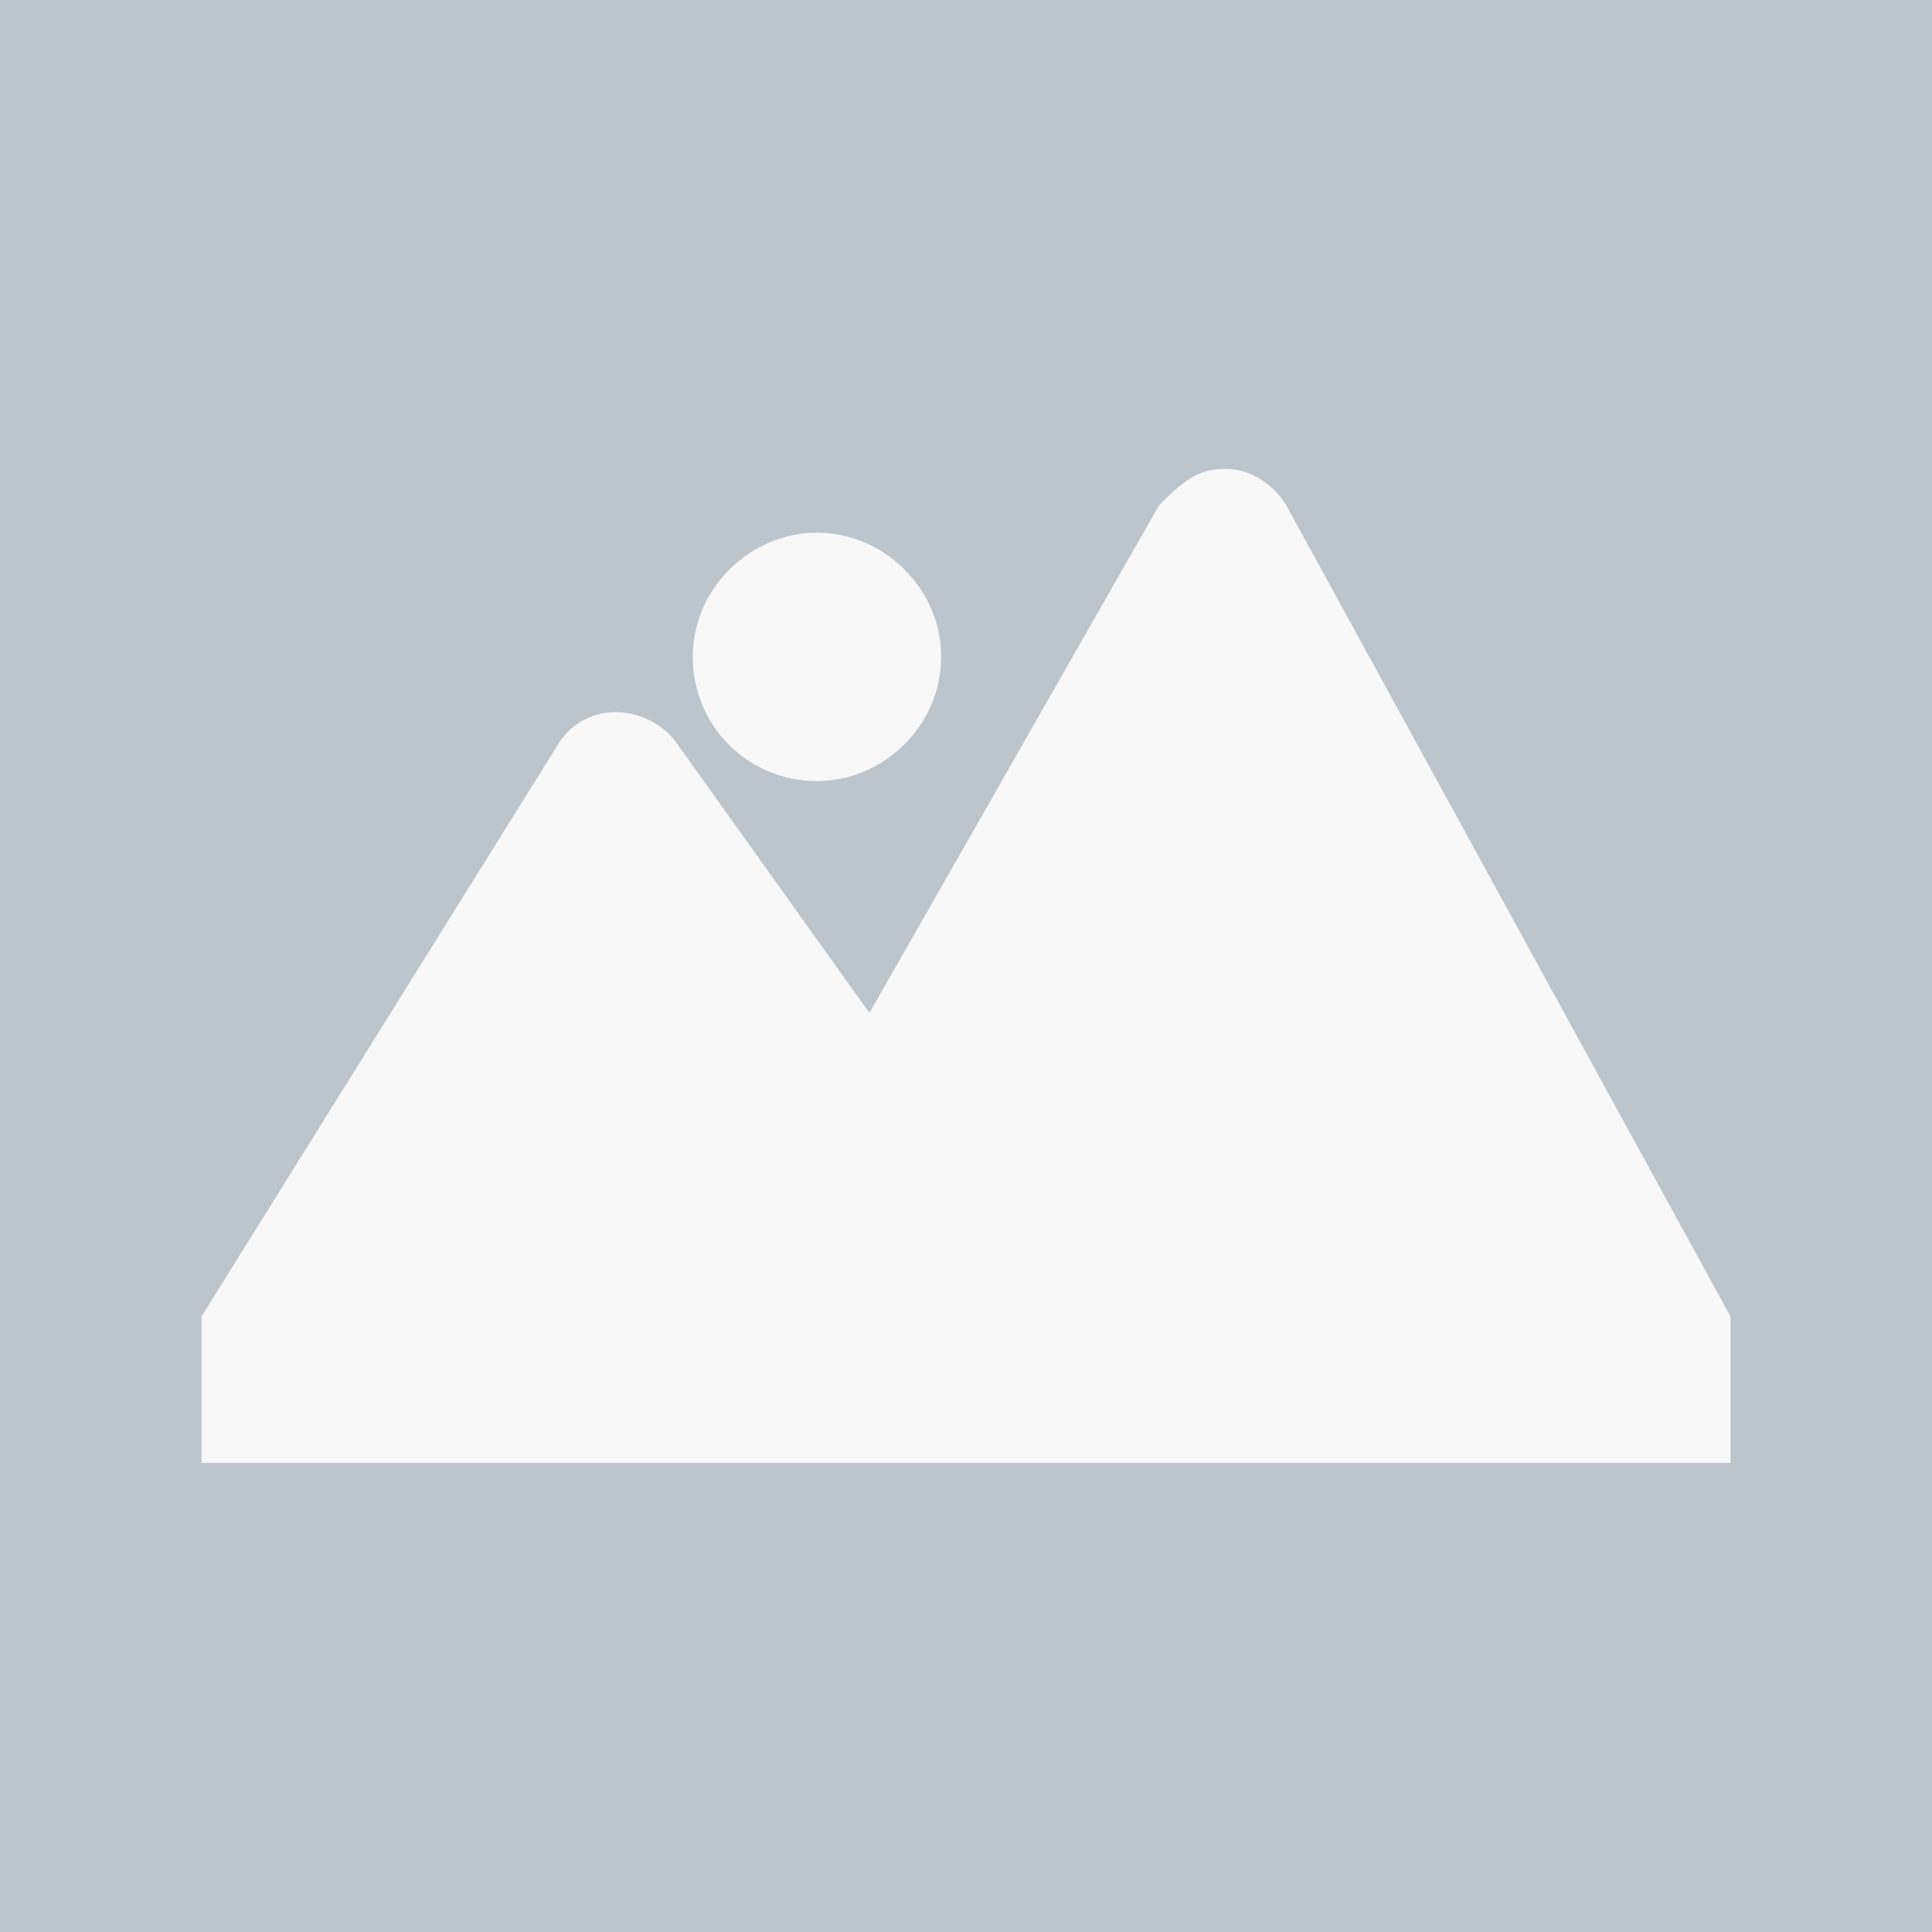 <?xml version="1.0" encoding="utf-8"?>
<!-- Generator: Adobe Illustrator 24.3.0, SVG Export Plug-In . SVG Version: 6.00 Build 0)  -->
<svg version="1.1" id="Layer_1" xmlns="http://www.w3.org/2000/svg" xmlns:xlink="http://www.w3.org/1999/xlink" x="0px" y="0px"
	 viewBox="0 0 70 70" enable-background="new 0 0 70 70" xml:space="preserve">
<rect fill="#BCC5CB" width="70" height="70"/>
<g>
	<path fill="#F8F8F8" d="M29.6,19.3c-2.4,0-4.5,2-4.5,4.5s2,4.5,4.5,4.5c2.4,0,4.5-2,4.5-4.5S32,19.3,29.6,19.3z"/>
	<path fill="#F8F8F8" d="M42,18.3L31.5,36.7l-7-9.8c-0.5-0.7-1.4-1.1-2.2-1.1c-0.9,0-1.7,0.5-2.1,1.2L7.3,47.7c0,1.8,0,3.5,0,5.3
		h55.4v-5.3L46.6,18.3c-0.5-0.8-1.4-1.4-2.4-1.3C43.3,17,42.6,17.7,42,18.3L42,18.3z"/>
</g>
</svg>
